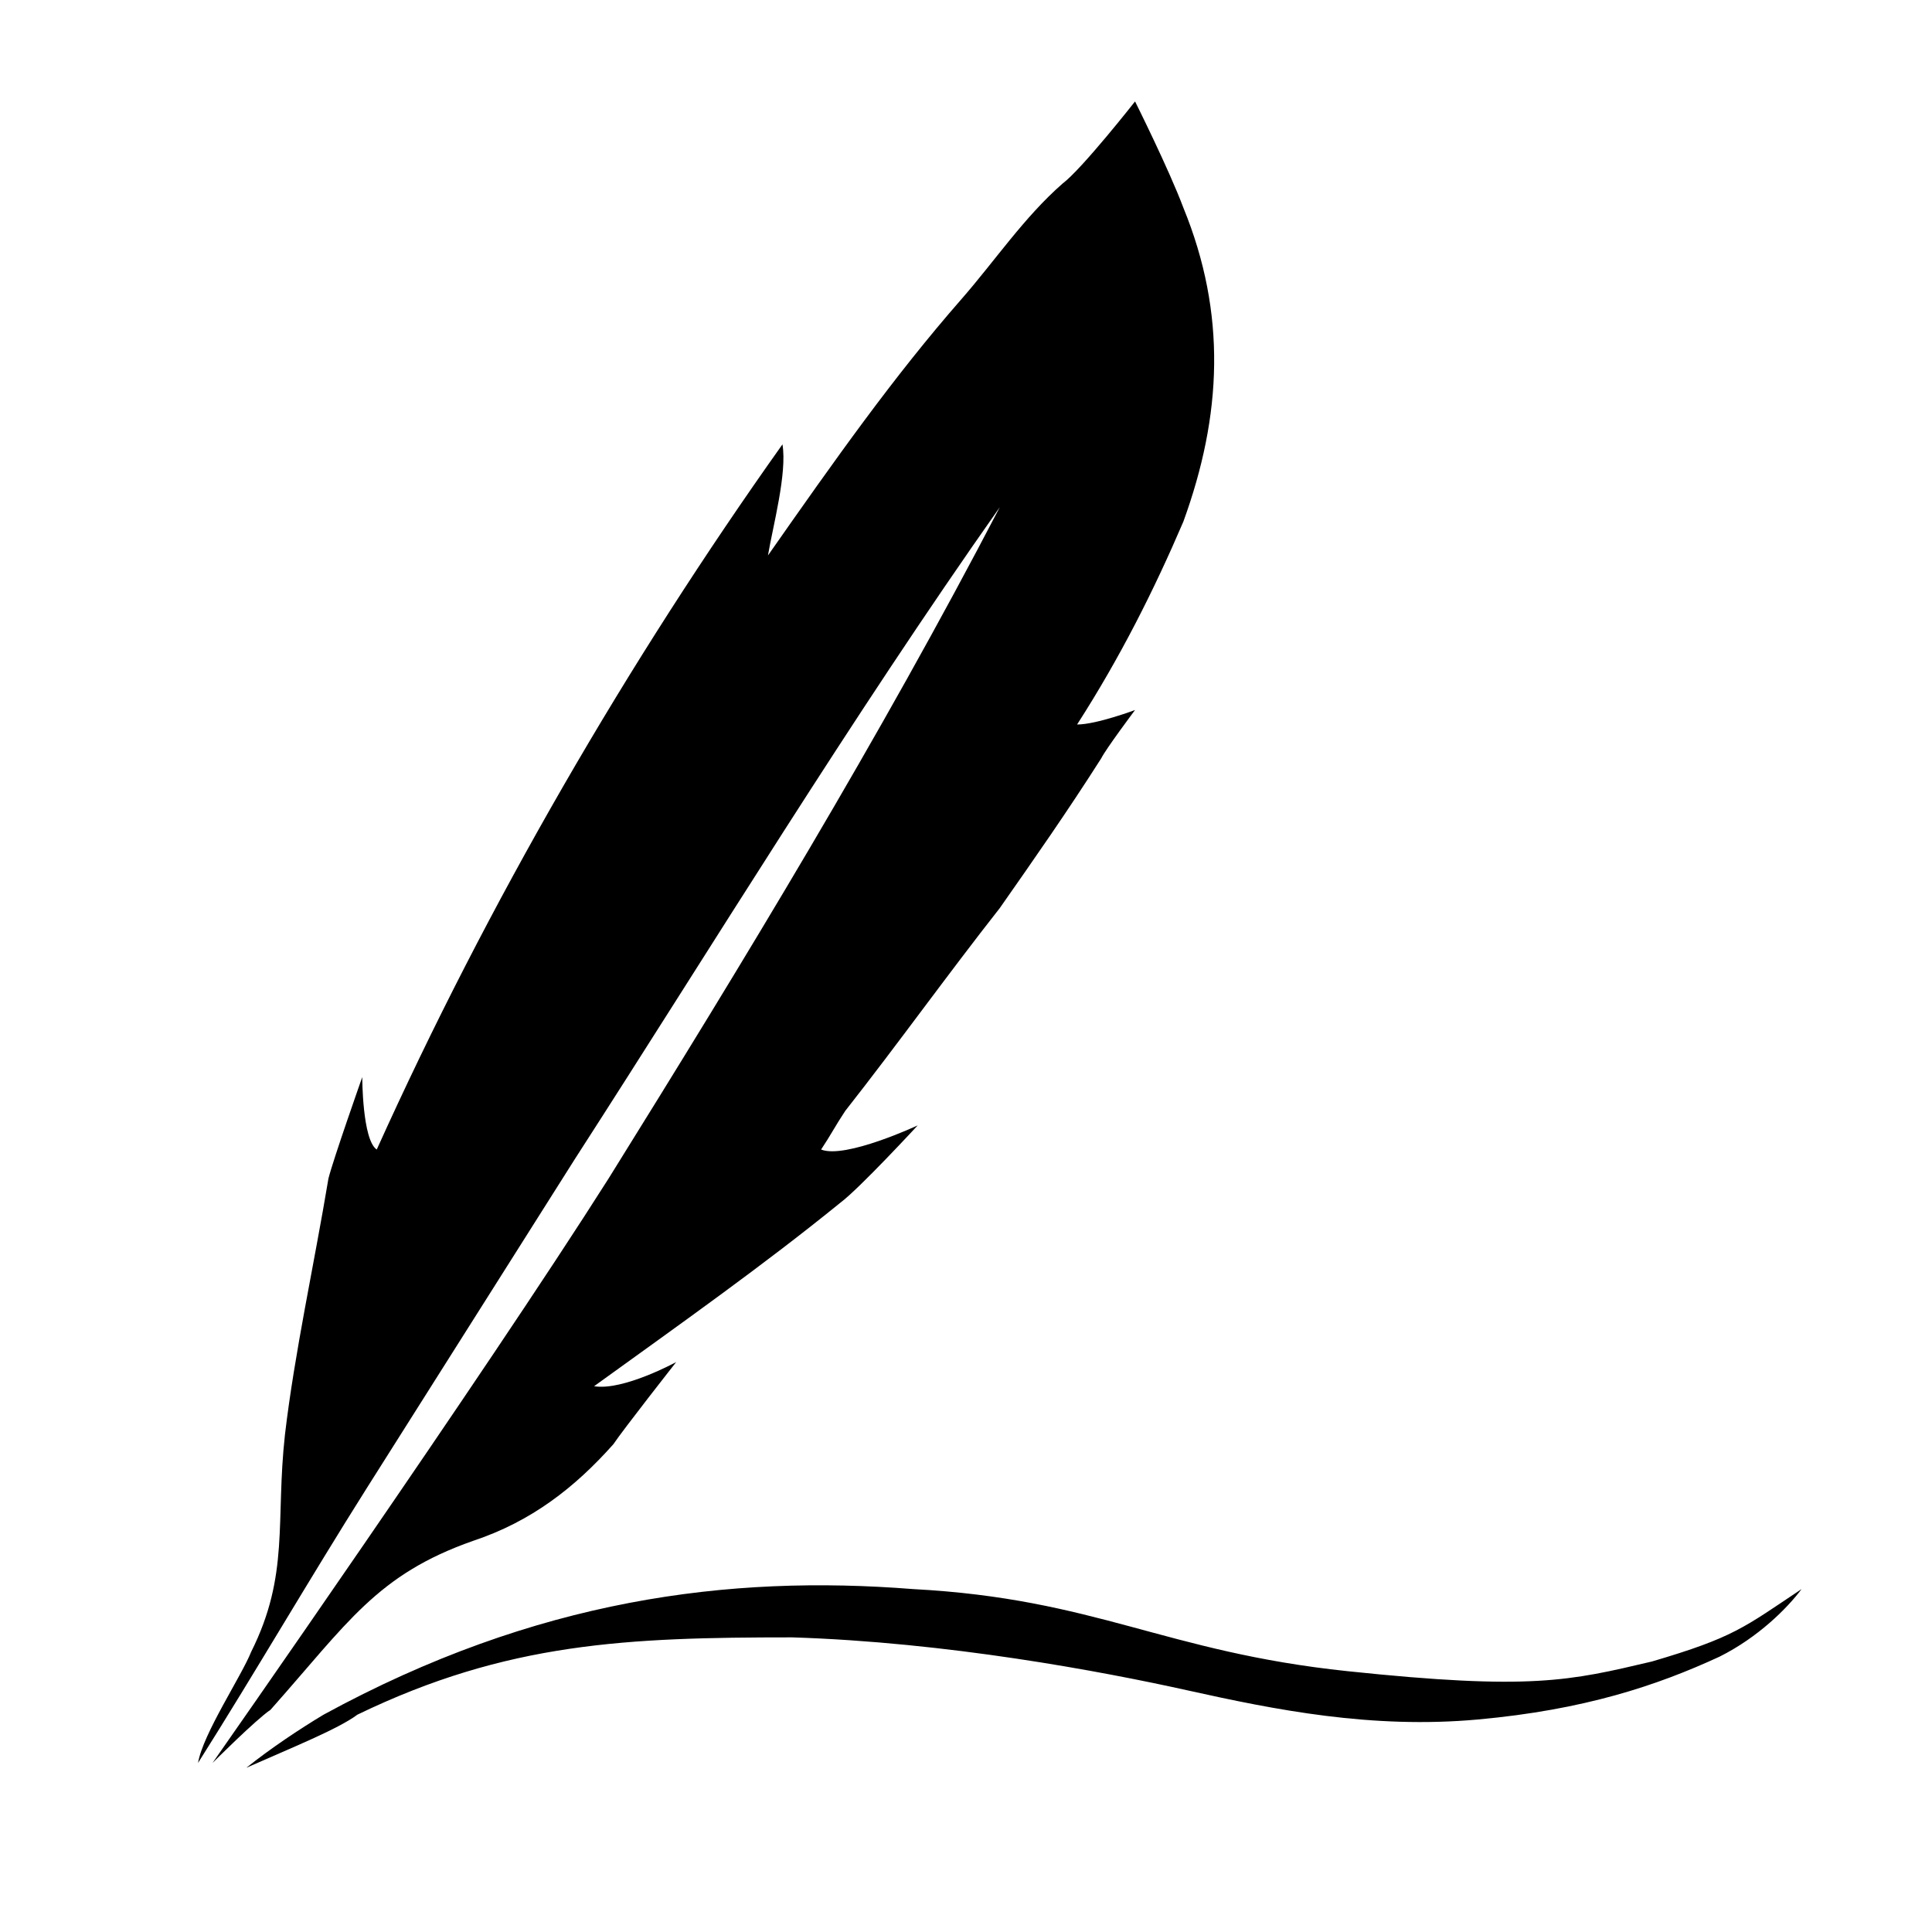 <?xml version="1.0" encoding="utf-8"?>
<!-- Generator: Adobe Illustrator 25.2.1, SVG Export Plug-In . SVG Version: 6.00 Build 0)  -->
<svg version="1.1" id="Layer_1" xmlns="http://www.w3.org/2000/svg" xmlns:xlink="http://www.w3.org/1999/xlink" x="0px" y="0px"
	 viewBox="0 0 40 40" style="enable-background:new 0 0 40 40;" xml:space="preserve">
<path d="M5.1,36.6c0.5-0.4,1.1-0.8,1.6-1.1c4.4-2.4,8.4-2.9,12.2-2.6c3.8,0.2,5.2,1.3,9,1.7s4.6,0.2,6.3-0.2
	c1.7-0.5,1.9-0.7,3.1-1.5c-0.3,0.4-0.9,1-1.7,1.4c-1.3,0.6-2.8,1.1-5,1.3c-2.2,0.2-4.2-0.2-6-0.6s-5-1-8.2-1.1c-3.4,0-5.9,0.1-9,1.6
	C7,35.8,6,36.2,5.1,36.6z"/>
<g>
	<path d="M24.5,4.3c-0.3-0.8-1-2.2-1-2.2S22.4,3.5,22,3.8c-0.8,0.7-1.4,1.6-2.1,2.4c-1.4,1.6-2.6,3.3-4,5.3c0.1-0.6,0.4-1.7,0.3-2.3
		c-3.2,4.5-6.1,9.5-8.4,14.6c-0.3-0.2-0.3-1.5-0.3-1.5s-0.6,1.7-0.7,2.1c-0.3,1.8-0.7,3.6-0.9,5.3c-0.2,1.8,0.1,2.9-0.7,4.5
		c-0.2,0.5-1,1.7-1.1,2.3c1.2-1.9,2.3-3.8,3.5-5.7l4.3-6.8c2.9-4.5,5.7-9.1,8.8-13.5c-2.5,4.8-5.3,9.4-8.1,13.9
		c-2.6,4.1-8.2,12.1-8.2,12.1s0.9-0.9,1.2-1.1c1.6-1.8,2.2-2.8,4.2-3.5c1.2-0.4,2.1-1.1,2.9-2c0.2-0.3,1.3-1.7,1.3-1.7
		s-1.1,0.6-1.7,0.5c1.8-1.3,3.5-2.5,5.1-3.8c0.4-0.3,1.6-1.6,1.6-1.6s-1.5,0.7-2,0.5c0.2-0.3,0.3-0.5,0.5-0.8
		c1.1-1.4,2.1-2.8,3.2-4.2c0.7-1,1.4-2,2.1-3.1c0.1-0.2,0.7-1,0.7-1S22.7,15,22.3,15c0.9-1.4,1.6-2.8,2.2-4.2
		C25.3,8.6,25.4,6.5,24.5,4.3z"/>
</g>
</svg>
